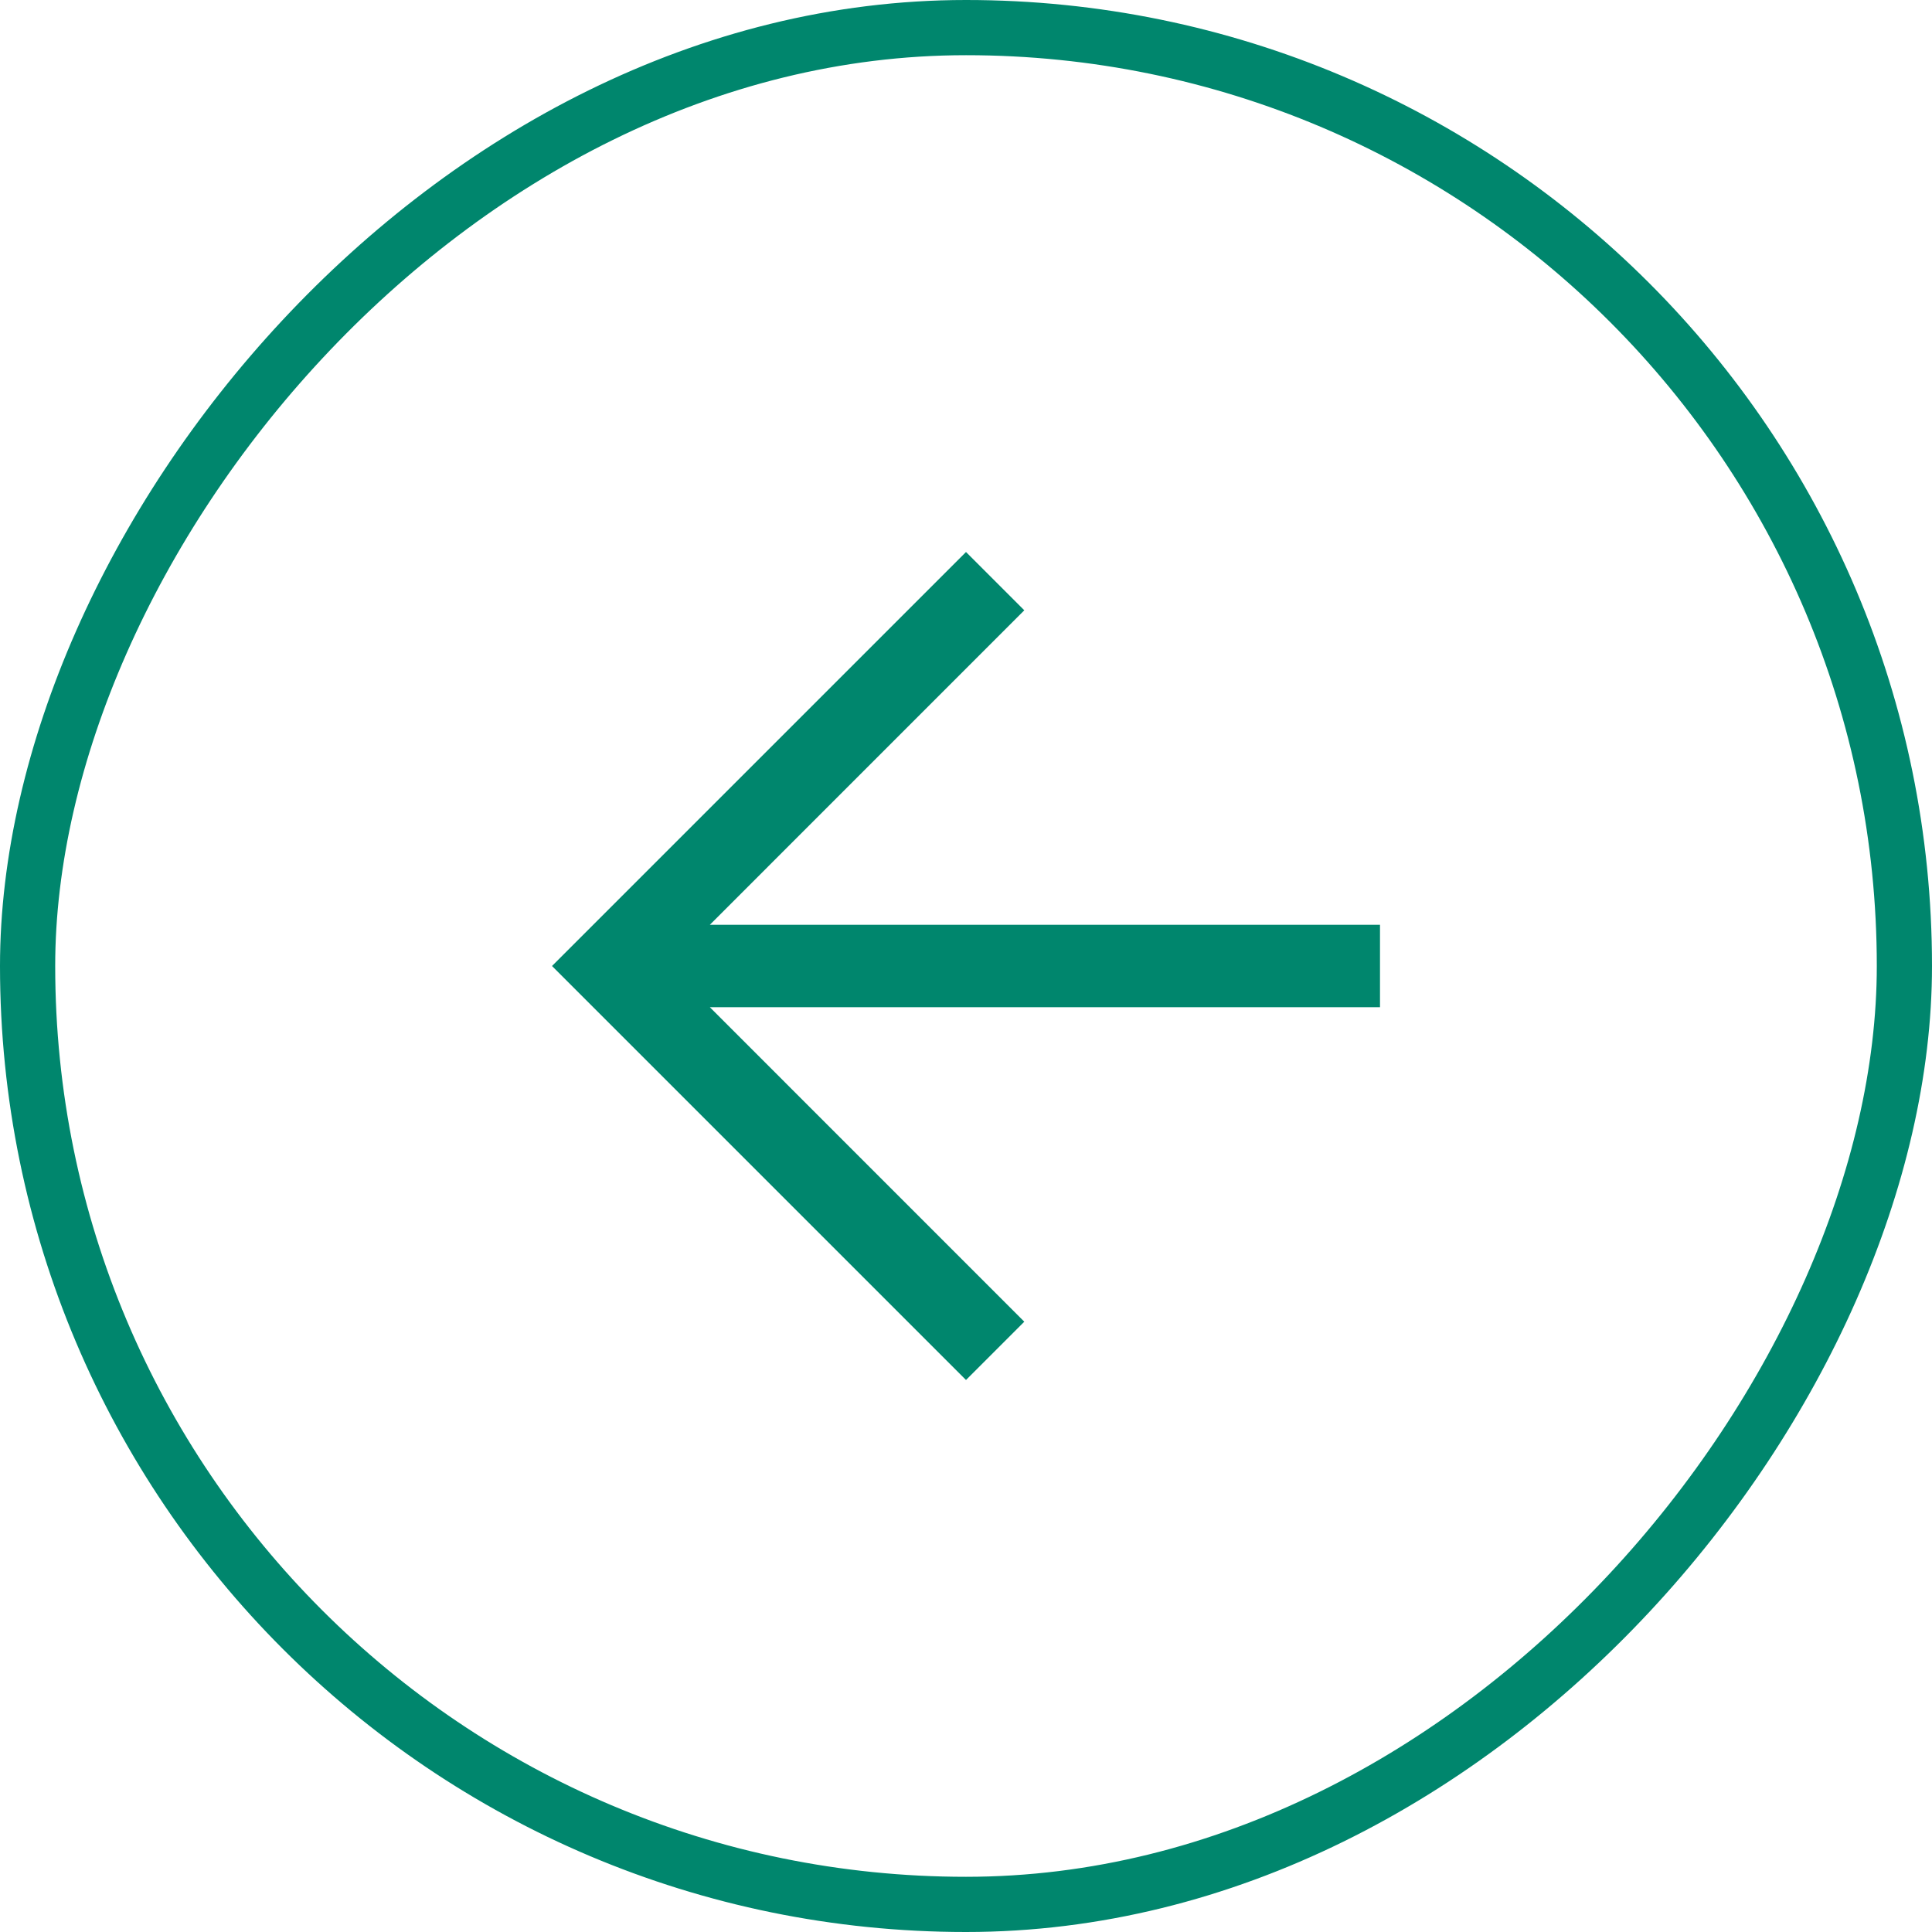 <svg width="35" height="35" viewBox="0 0 35 35" fill="none" xmlns="http://www.w3.org/2000/svg">
<path fill-rule="evenodd" clip-rule="evenodd" d="M12.86 16.753L18.556 11.056L17.5 10L10 17.5L17.5 25L18.556 23.944L12.86 18.247H25V16.753H12.86Z" fill="#00866D"/>
<rect x="-0.5" y="0.5" width="34" height="34" rx="17" transform="matrix(-1 0 0 1 34 0)" stroke="#00866D"/>
</svg>
